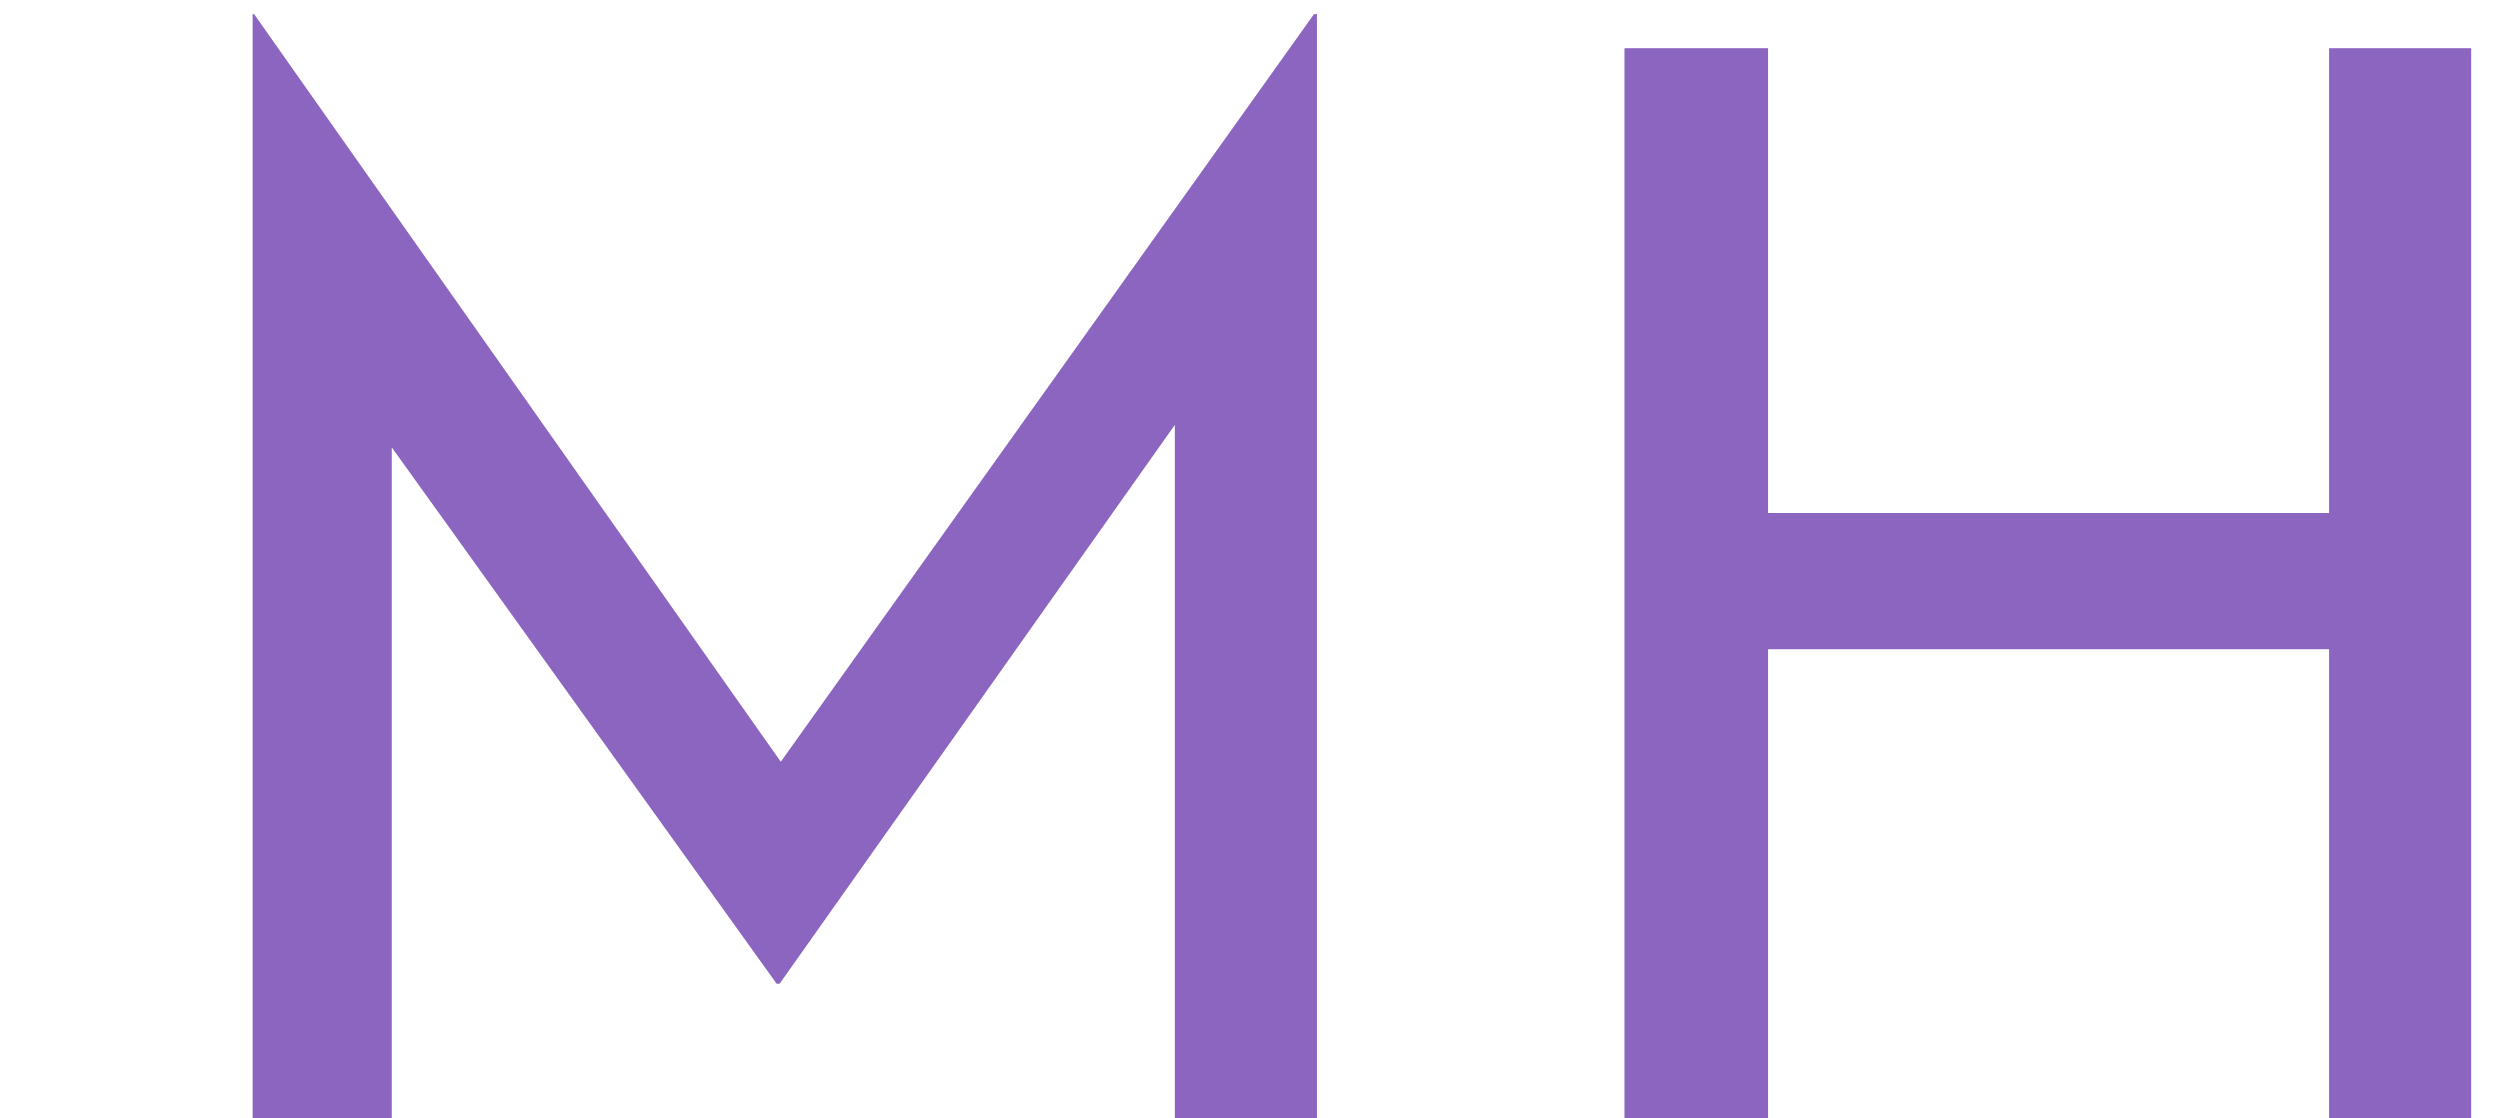 <svg width="76" height="34" viewBox="0 0 76 34" fill="none" xmlns="http://www.w3.org/2000/svg">
<path d="M7.68 34V0.43H7.725L24.78 24.64L22.935 24.28L39.945 0.43H40.035V34H35.715V10.33L35.985 12.535L23.7 29.905H23.61L11.145 12.535L11.91 10.51V34H7.68ZM75.124 1.465V34H70.804V19.735H53.749V34H49.384V1.465H53.749V15.595H70.804V1.465H75.124Z" fill="#8B65BF"/>
</svg>
